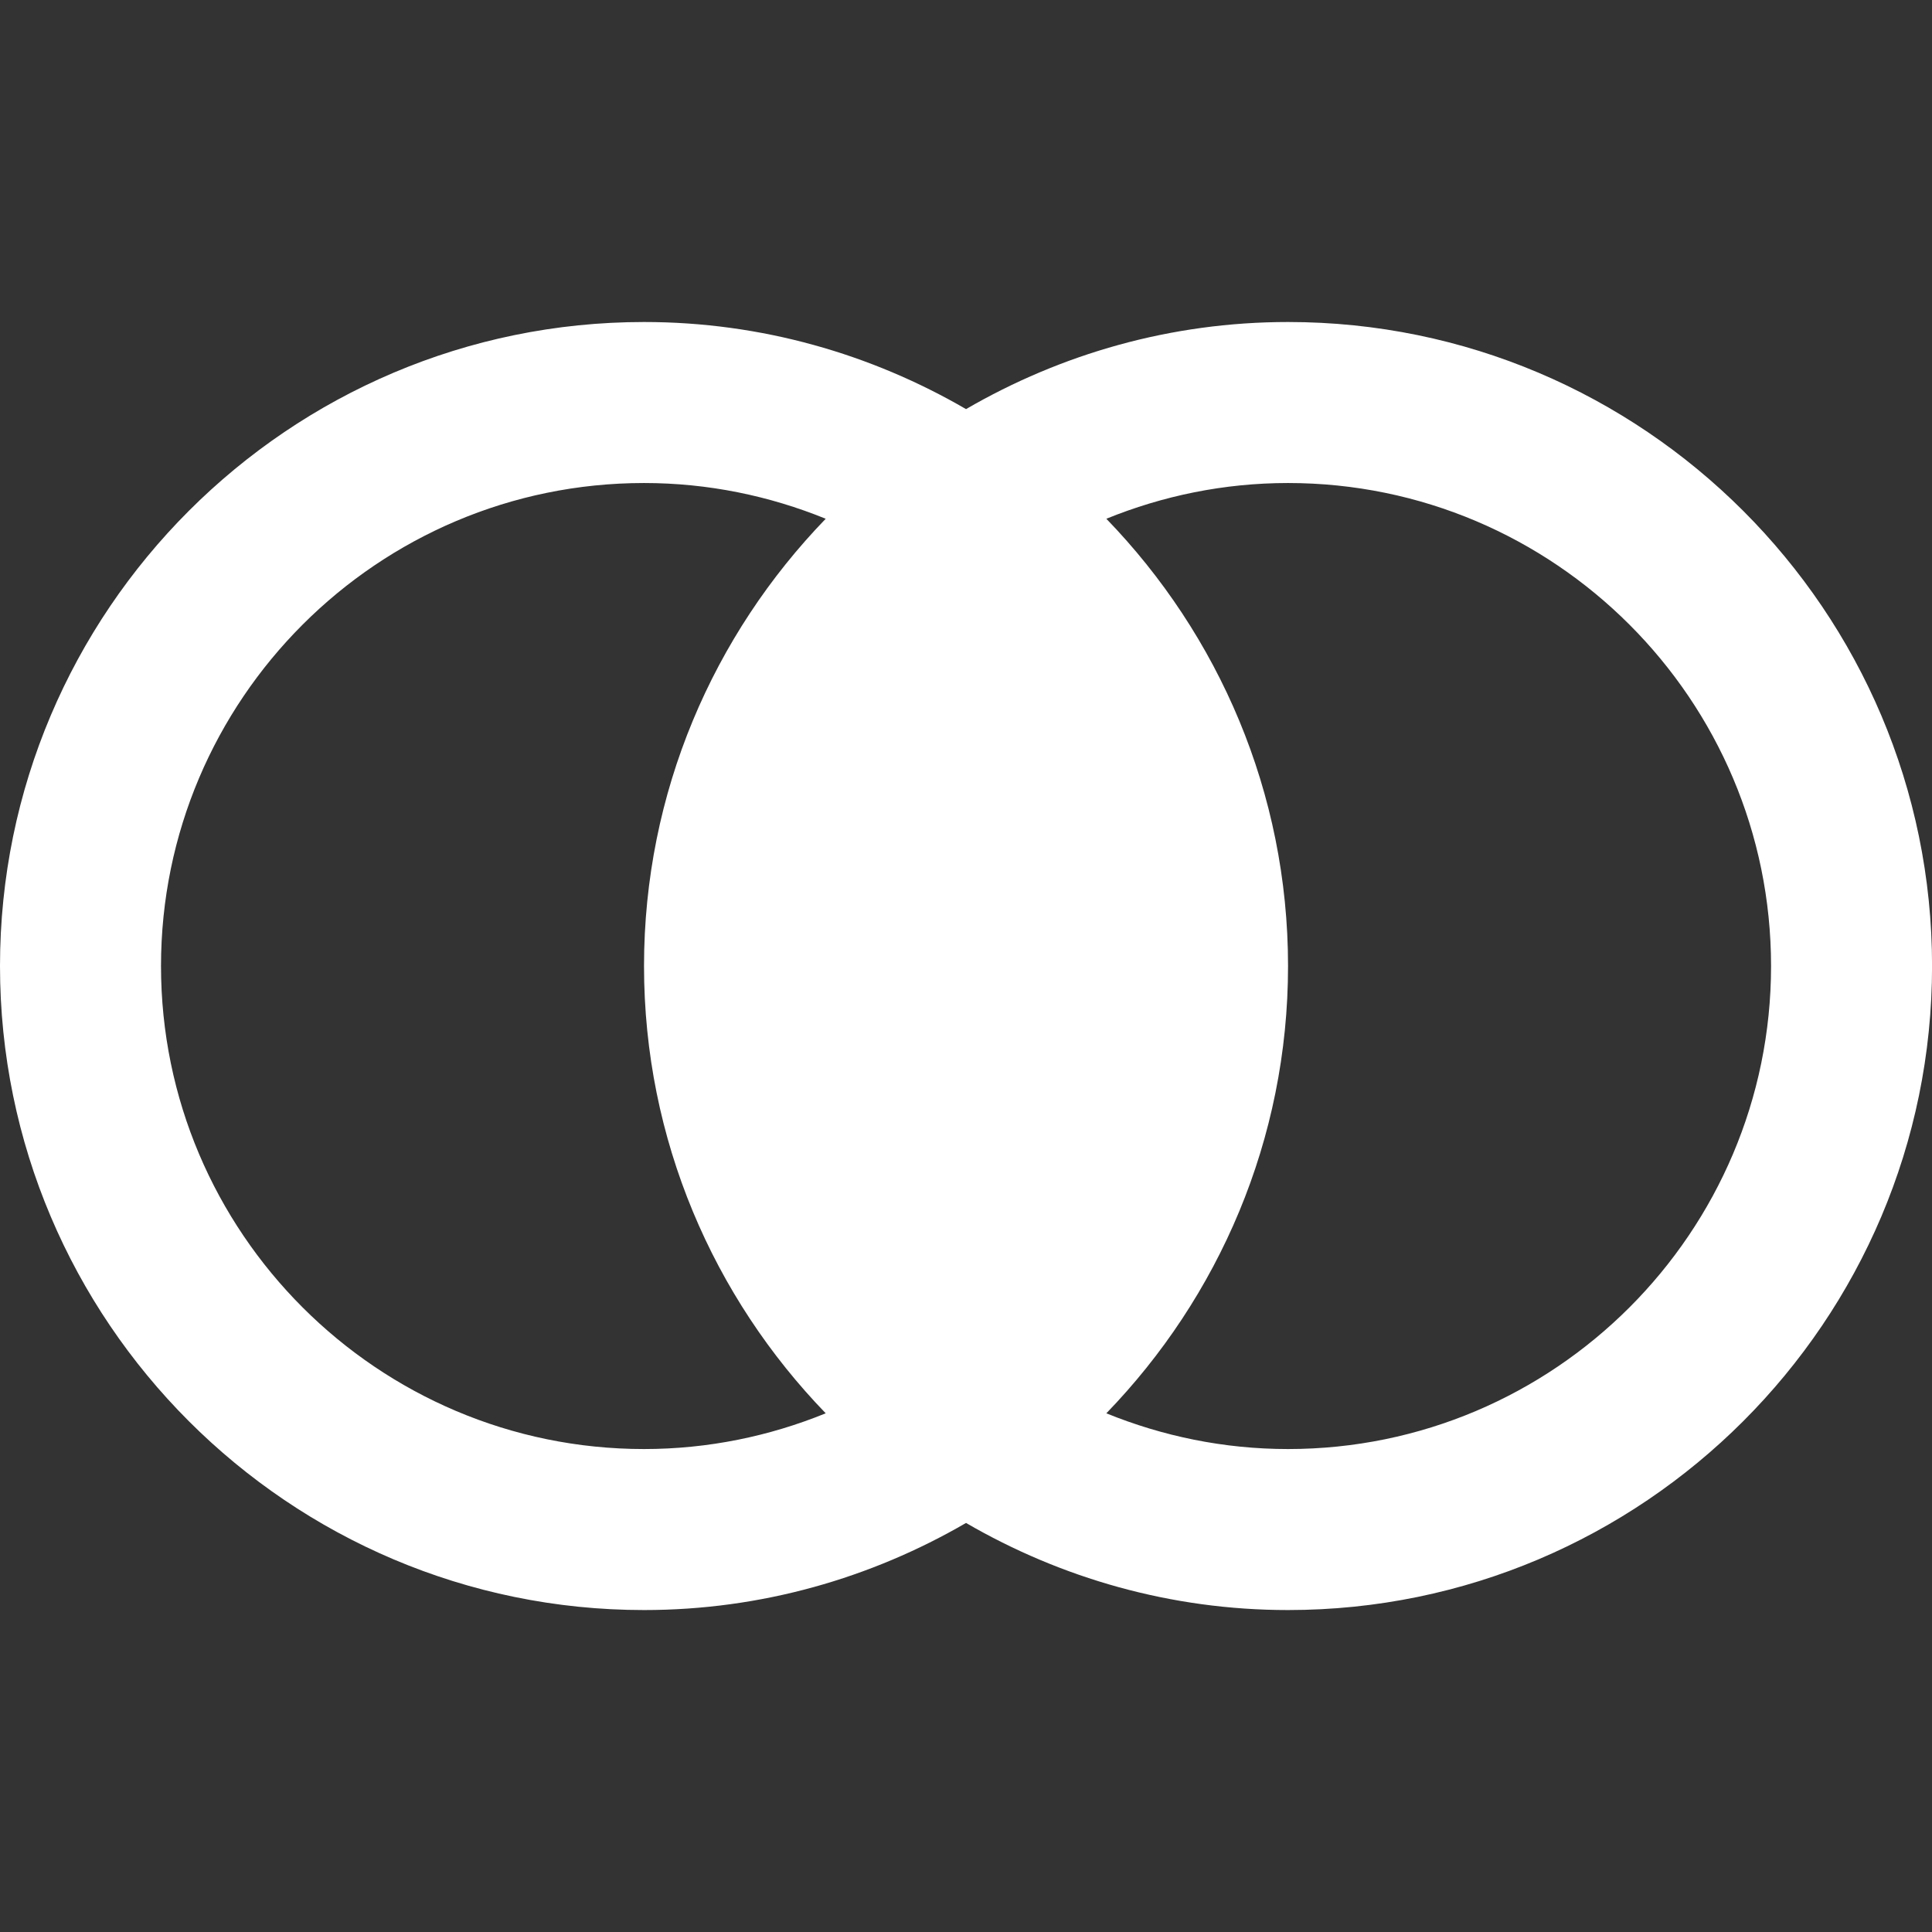 <svg xmlns="http://www.w3.org/2000/svg" xmlns:xlink="http://www.w3.org/1999/xlink" viewBox="0,0,256,256" width="96px" height="96px"><rect x="0" y="0" width="256" height="256" fill="#333333" stroke="none"/><g fill="#ffffff" fill-rule="nonzero" stroke="none" stroke-width="1" stroke-linecap="butt" stroke-linejoin="miter" stroke-miterlimit="10" stroke-dasharray="" stroke-dashoffset="0" font-family="none" font-weight="none" font-size="none" text-anchor="none" style="mix-blend-mode: normal"><g transform="scale(10.667,10.667)"><path d="M16,4c-1.458,0 -2.822,0.398 -4,1.082c-1.178,-0.684 -2.542,-1.082 -4,-1.082c-4.411,0 -8,3.589 -8,8c0,4.411 3.589,8 8,8c1.458,0 2.822,-0.398 4,-1.082c1.178,0.684 2.542,1.082 4,1.082c4.411,0 8,-3.589 8,-8c0,-4.411 -3.589,-8 -8,-8zM2,12c0,-3.309 2.691,-6 6,-6c0.798,0 1.559,0.16 2.257,0.444c-1.394,1.441 -2.257,3.398 -2.257,5.556c0,2.158 0.863,4.115 2.257,5.556c-0.698,0.284 -1.459,0.444 -2.257,0.444c-3.309,0 -6,-2.691 -6,-6zM16,18c-0.798,0 -1.559,-0.16 -2.257,-0.444c1.394,-1.441 2.257,-3.398 2.257,-5.556c0,-2.158 -0.863,-4.115 -2.257,-5.556c0.698,-0.284 1.459,-0.444 2.257,-0.444c3.309,0 6,2.691 6,6c0,3.309 -2.691,6 -6,6z"></path></g></g></svg>